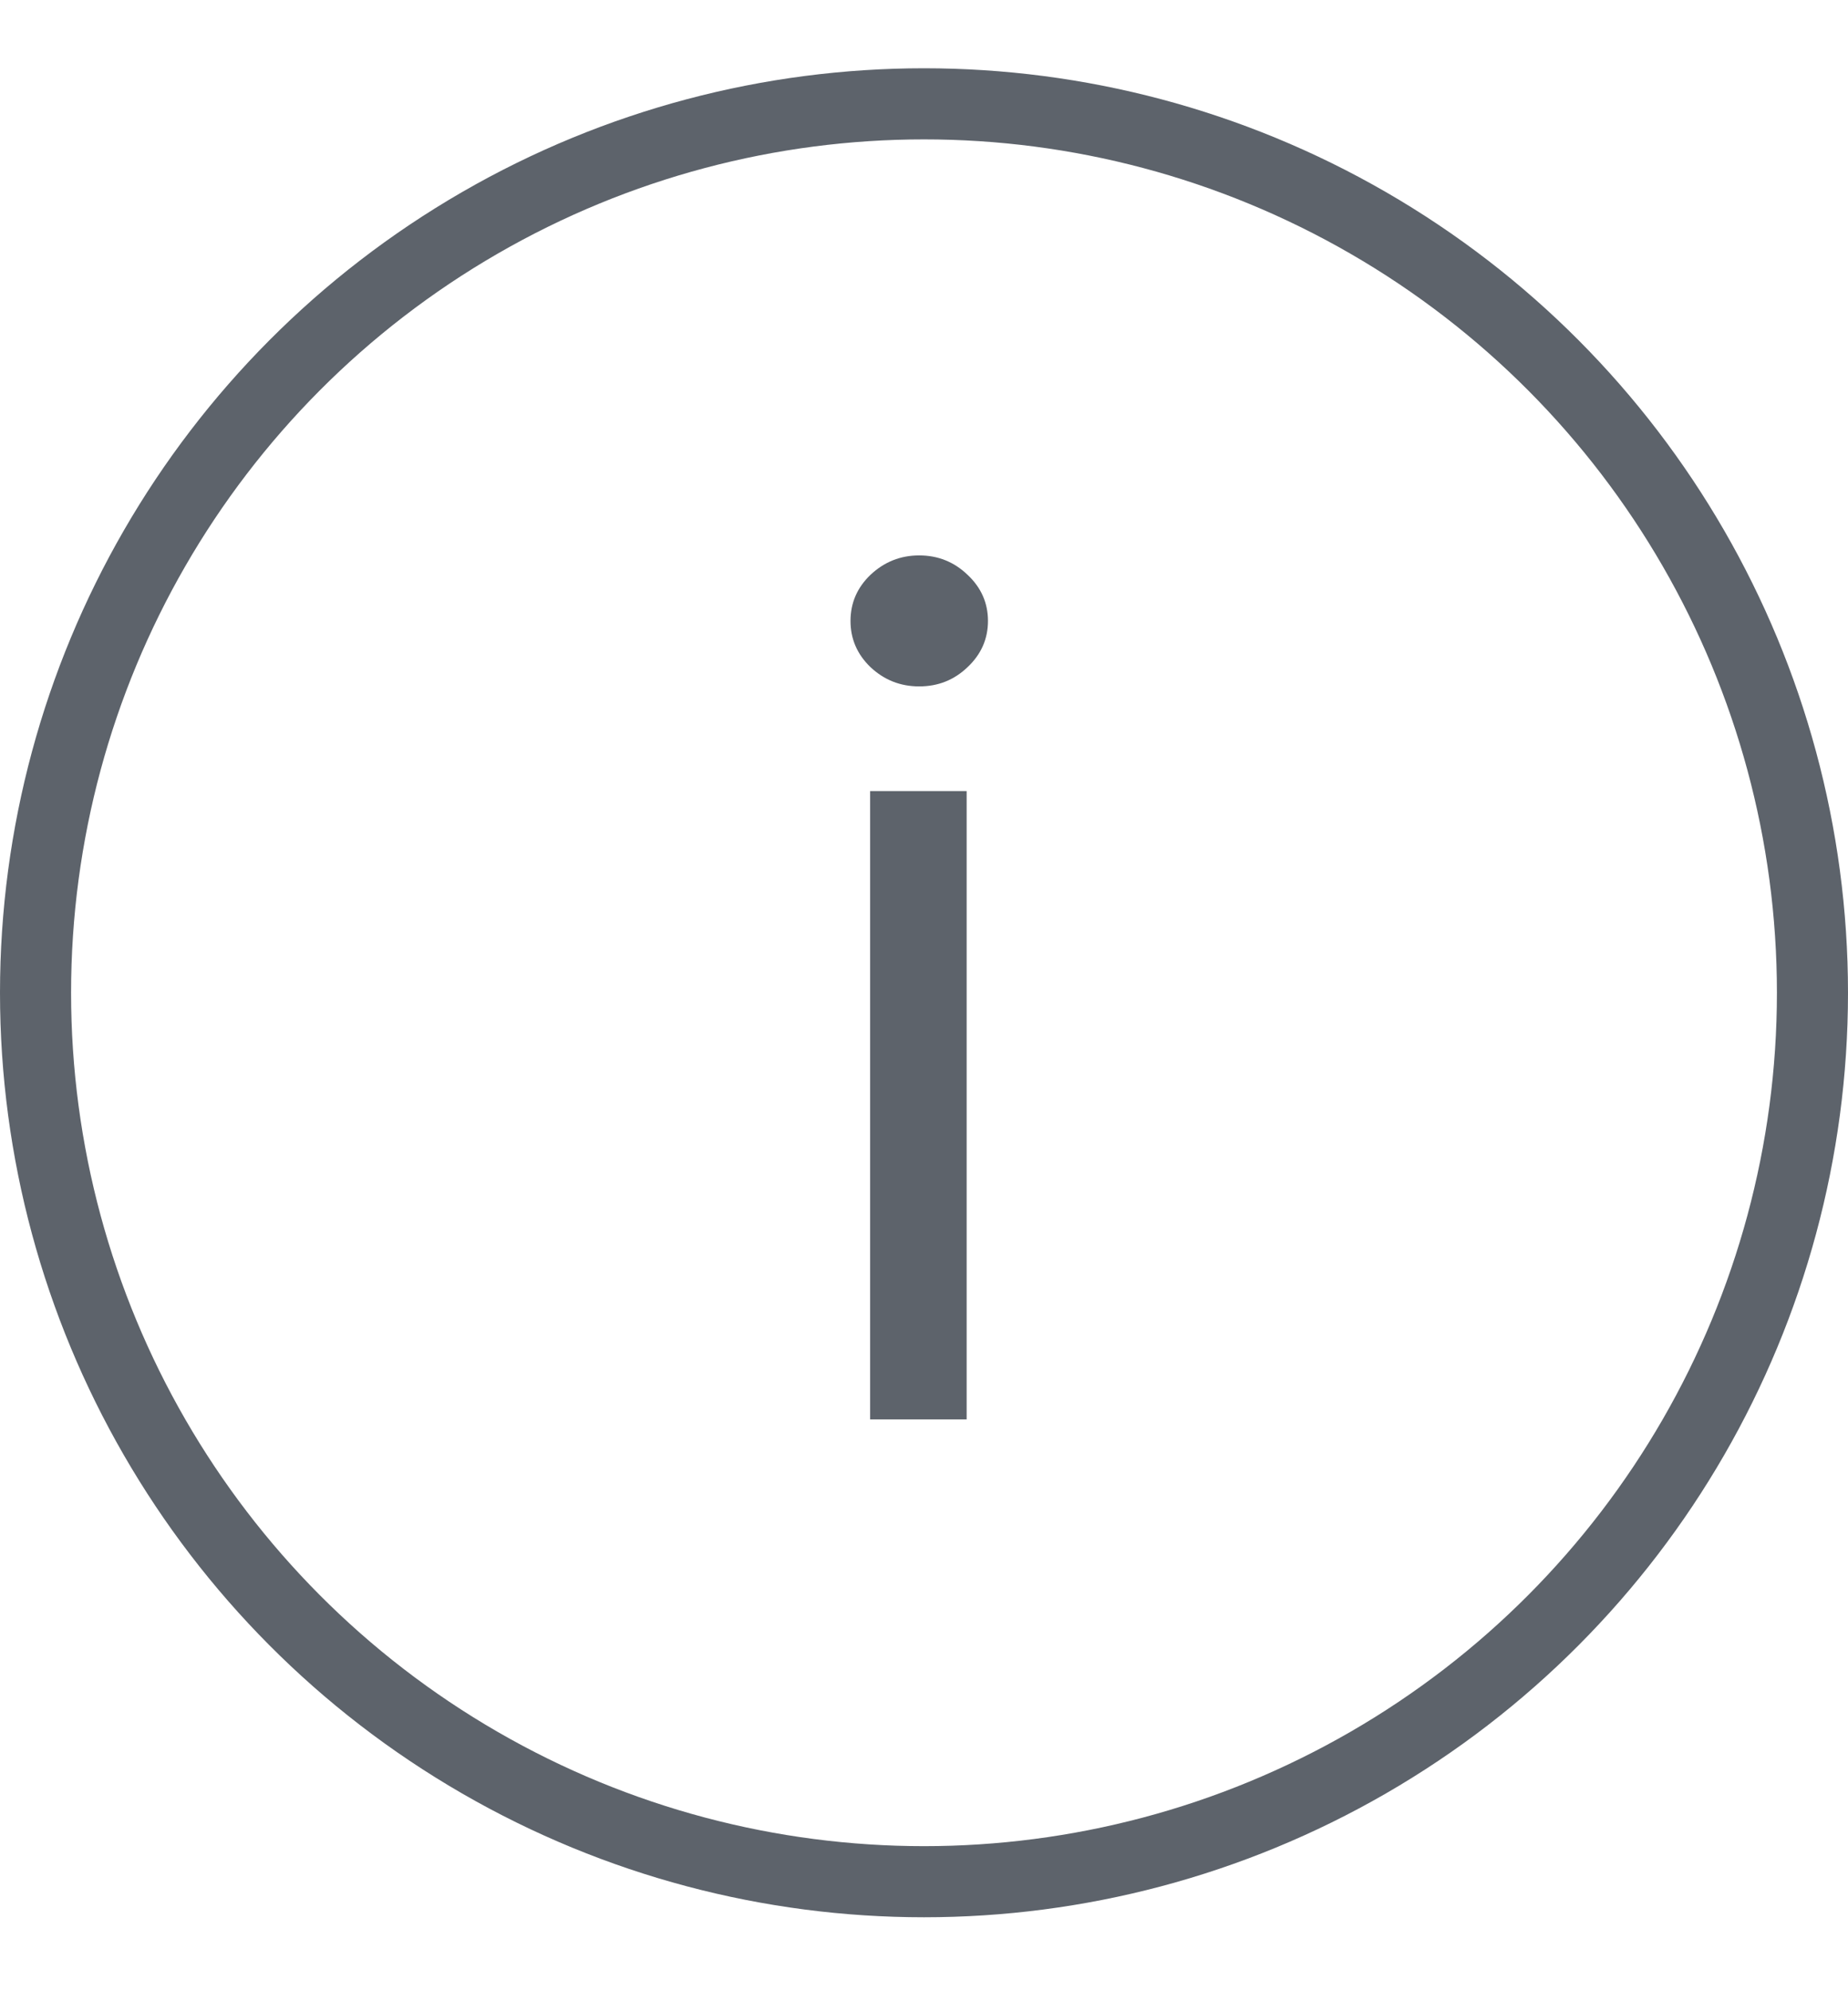 <svg width="13" height="14" viewBox="0 0 13 14" fill="none" xmlns="http://www.w3.org/2000/svg">
<circle cx="6.5" cy="6.98" r="6.25" stroke="#5D636B" stroke-width="0.5"/>
<path d="M6.121 9.98V5.562H6.8V9.98H6.121ZM6.466 4.826C6.334 4.826 6.22 4.781 6.124 4.691C6.03 4.601 5.983 4.492 5.983 4.366C5.983 4.239 6.03 4.131 6.124 4.041C6.22 3.951 6.334 3.905 6.466 3.905C6.599 3.905 6.712 3.951 6.806 4.041C6.902 4.131 6.95 4.239 6.95 4.366C6.95 4.492 6.902 4.601 6.806 4.691C6.712 4.781 6.599 4.826 6.466 4.826Z" fill="#5D636B"/>
</svg>
